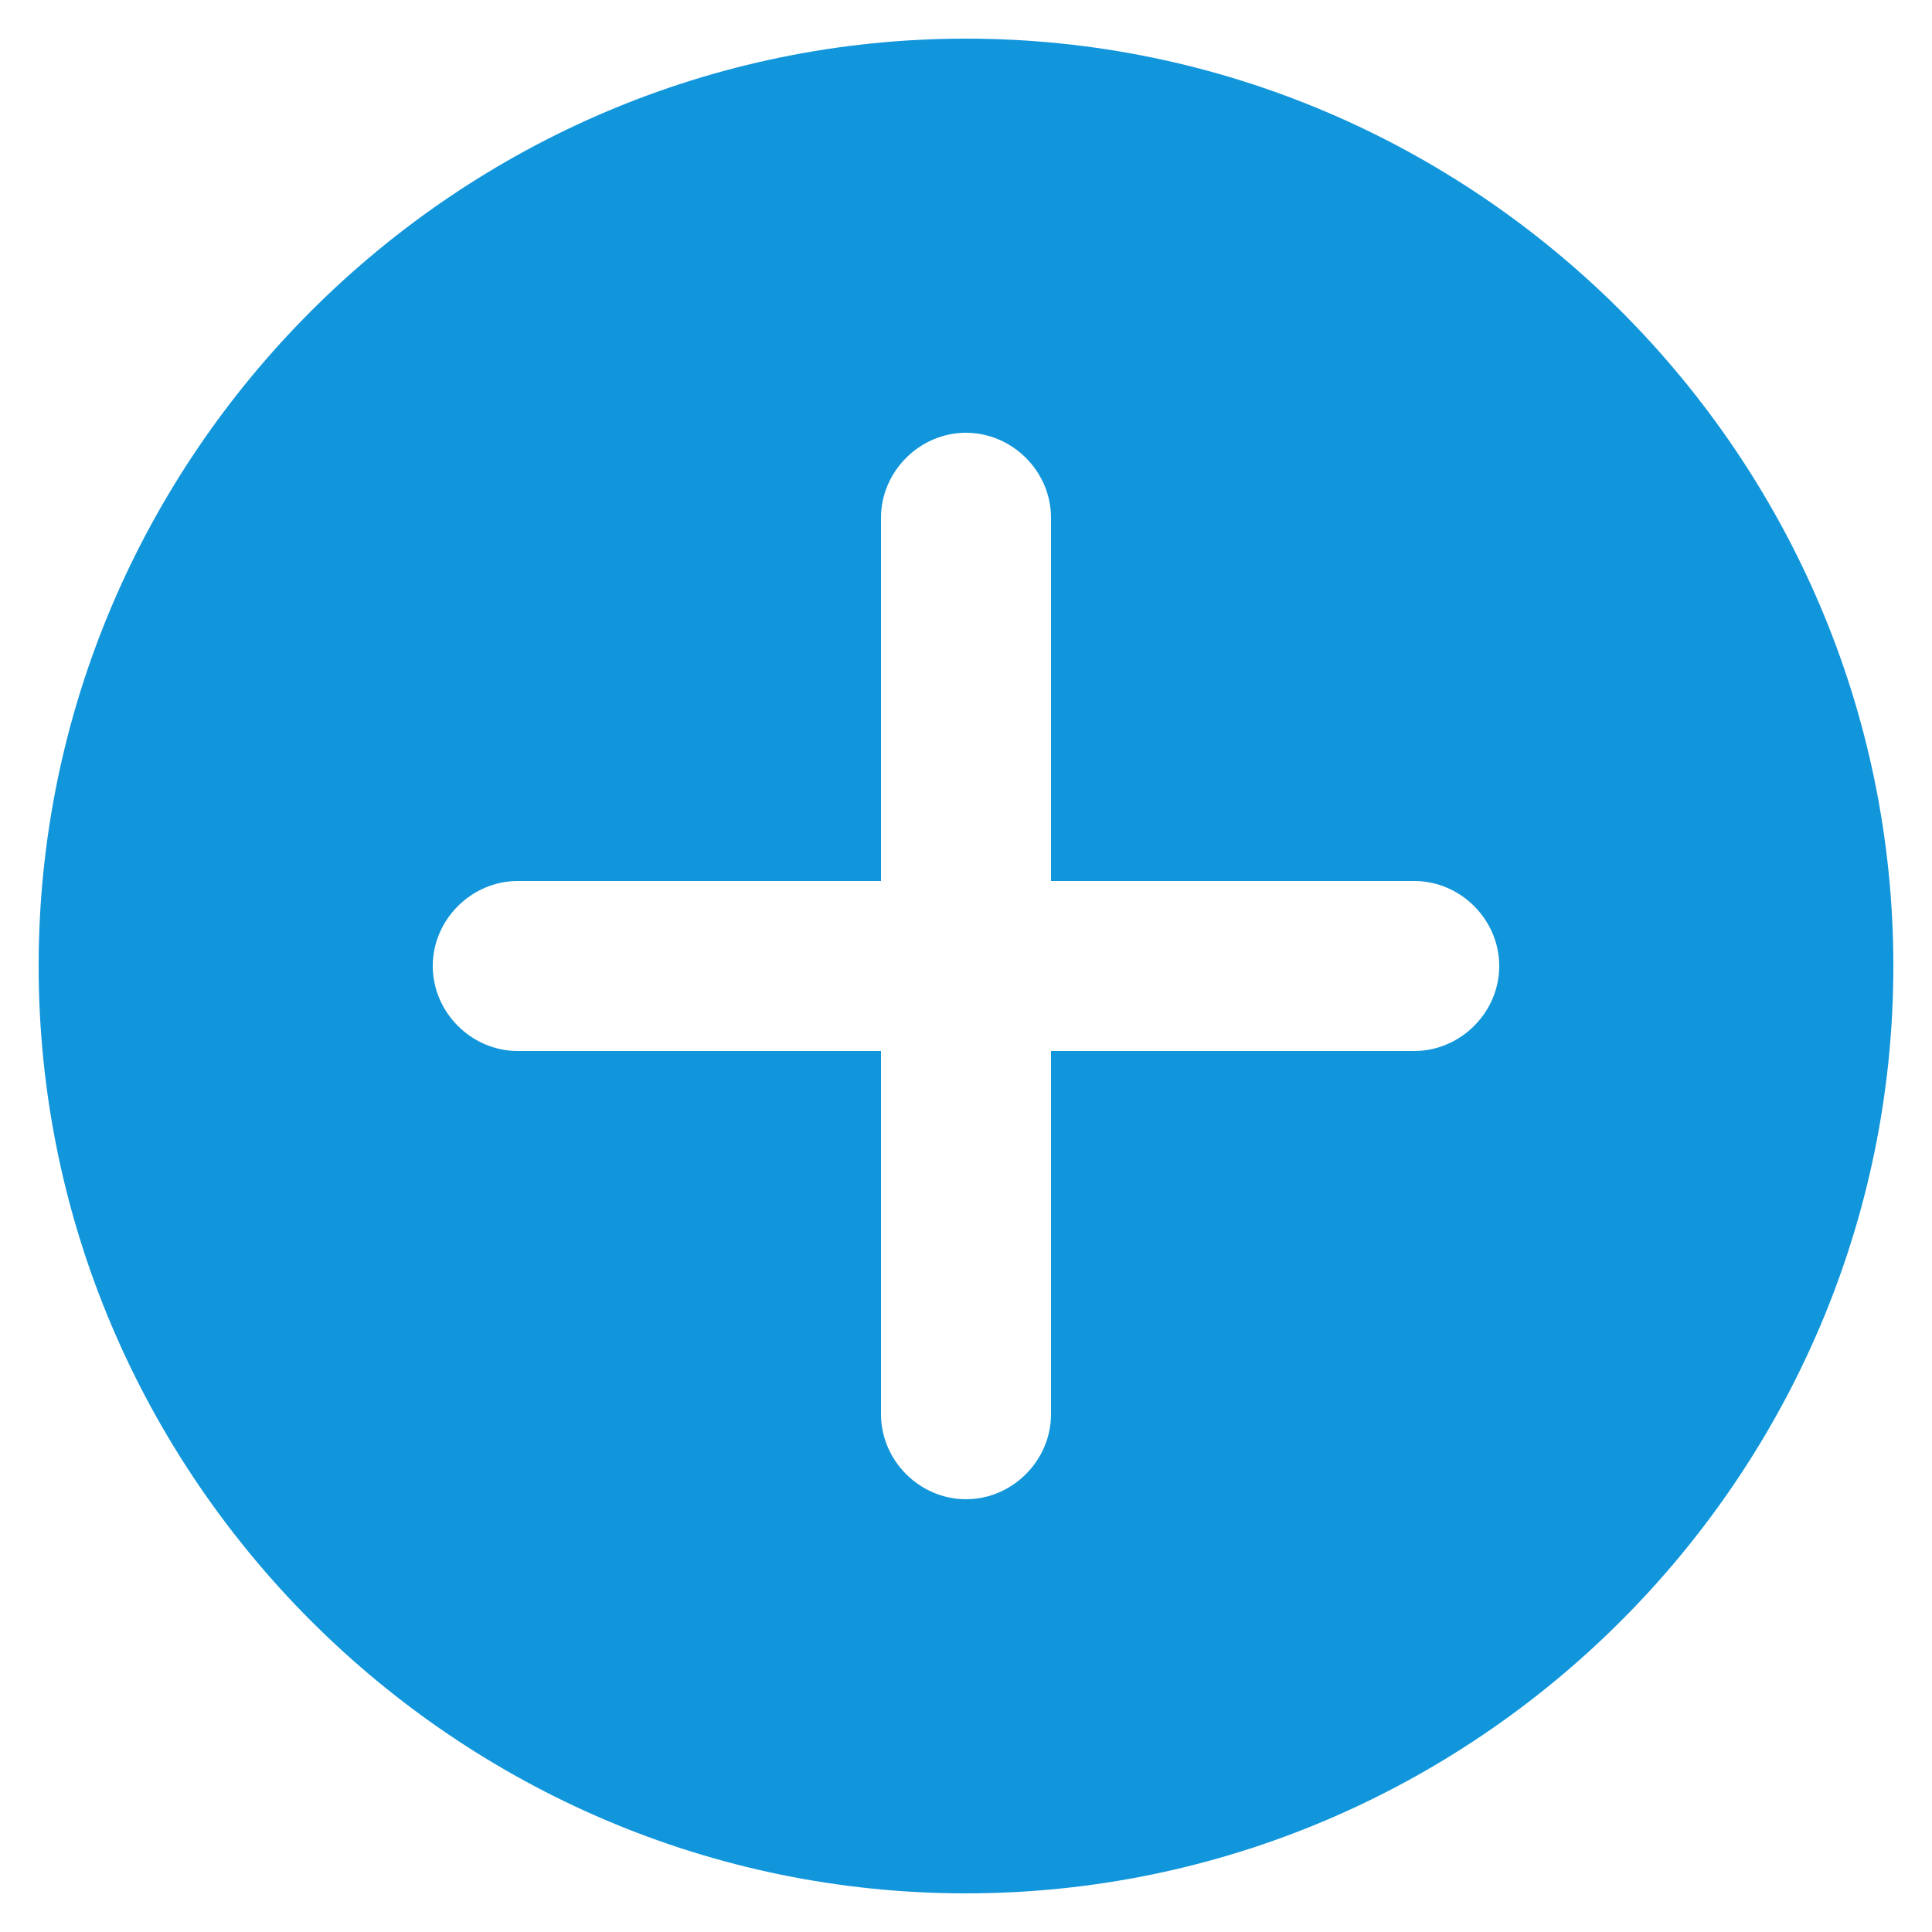 <?xml version="1.0" standalone="no"?><!DOCTYPE svg PUBLIC "-//W3C//DTD SVG 1.1//EN" "http://www.w3.org/Graphics/SVG/1.1/DTD/svg11.dtd"><svg t="1536852520171" class="icon" style="" viewBox="0 0 1024 1024" version="1.1" xmlns="http://www.w3.org/2000/svg" p-id="21839" xmlns:xlink="http://www.w3.org/1999/xlink" width="128" height="128"><defs><style type="text/css"></style></defs><path d="M512 20.48C241.664 20.48 20.48 241.664 20.48 512s221.184 491.52 491.52 491.52 491.52-221.184 491.52-491.52-221.184-491.52-491.52-491.52z m237.568 536.576h-192.512v192.512c0 24.576-20.48 45.056-45.056 45.056s-45.056-20.48-45.056-45.056v-192.512H274.432c-24.576 0-45.056-20.48-45.056-45.056s20.48-45.056 45.056-45.056h192.512V274.432c0-24.576 20.48-45.056 45.056-45.056s45.056 20.48 45.056 45.056v192.512h192.512c24.576 0 45.056 20.48 45.056 45.056s-20.48 45.056-45.056 45.056z" fill="#1296db" p-id="21840"></path></svg>